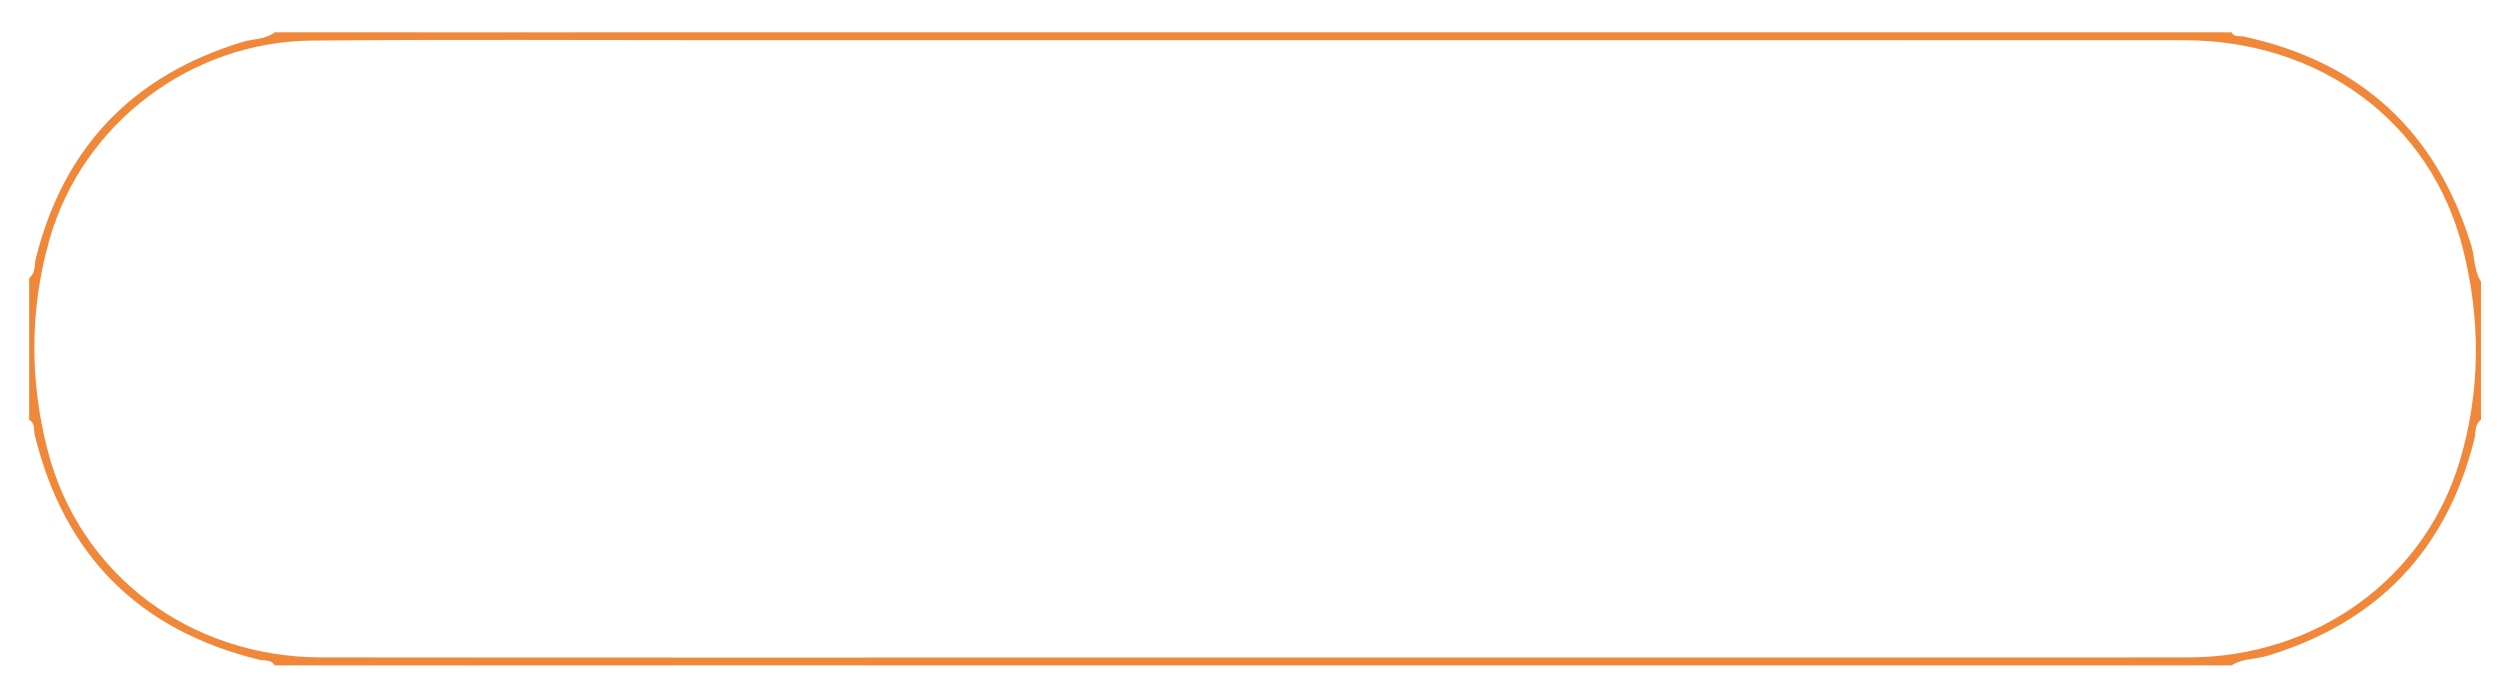 <?xml version="1.0" encoding="utf-8"?>
<!-- Generator: Adobe Illustrator 16.0.0, SVG Export Plug-In . SVG Version: 6.00 Build 0)  -->
<!DOCTYPE svg PUBLIC "-//W3C//DTD SVG 1.1//EN" "http://www.w3.org/Graphics/SVG/1.1/DTD/svg11.dtd">
<svg version="1.1" id="Capa_1" xmlns="http://www.w3.org/2000/svg" xmlns:xlink="http://www.w3.org/1999/xlink" x="0px" y="0px"
	 width="312.751px" height="85.906px" viewBox="0 0 312.751 85.906" enable-background="new 0 0 312.751 85.906"
	 xml:space="preserve">
<g>
	<g>
		<g>
			<path fill="#F18738" d="M310.371,35.24c0,5.761,0,11.521,0,17.28c-0.836,0.595-0.621,1.585-0.82,2.384
				c-3.48,13.966-12.137,22.954-25.879,27.131c-1.49,0.453-3.133,0.313-4.502,1.205c-81.6,0-163.199,0-244.799,0
				c-0.435-0.779-1.274-0.545-1.92-0.703C17.39,78.855,8.042,69.493,4.353,54.44c-0.159-0.646,0.077-1.485-0.703-1.92
				c0-5.92,0-11.84,0-17.76c0.835-0.595,0.622-1.586,0.821-2.384C7.954,18.407,16.618,9.418,30.36,5.244
				c1.335-0.406,2.831-0.284,4.011-1.203c81.6,0,163.199,0,244.799,0c0.318,0.657,0.967,0.411,1.475,0.521
				c14.625,3.153,24.143,11.854,28.523,26.178C309.623,32.228,309.484,33.872,310.371,35.24z M156.836,82.255
				c38.956,0,77.913,0.023,116.87-0.012c15.994-0.015,29.617-9.765,34.033-24.632c2.598-8.745,2.596-17.772,0.355-26.562
				c-4.039-15.848-17.9-26.014-34.879-26.02c-61.035-0.018-122.07-0.008-183.105-0.006c-17.039,0-34.078-0.104-51.115,0.053
				C23.939,5.214,10.422,15.372,6.245,29.785c-2.536,8.752-2.559,17.771-0.286,26.562c4.023,15.567,17.825,25.876,34.248,25.894
				C79.083,82.284,117.96,82.254,156.836,82.255z"/>
			<path fill-rule="evenodd" clip-rule="evenodd" fill="none" d="M310.371,35.24c-0.887-1.368-0.748-3.012-1.203-4.501
				c-4.381-14.323-13.898-23.024-28.523-26.178c-0.508-0.109-1.156,0.137-1.475-0.521c9.922,0,19.842,0.023,29.762-0.032
				c1.199-0.007,1.479,0.271,1.471,1.472C310.345,15.4,310.371,25.32,310.371,35.24z"/>
			<path fill-rule="evenodd" clip-rule="evenodd" fill="none" d="M279.169,83.24c1.369-0.892,3.012-0.752,4.502-1.205
				c13.742-4.177,22.398-13.165,25.879-27.131c0.199-0.799-0.016-1.789,0.82-2.384c0,9.76-0.025,19.521,0.031,29.28
				c0.008,1.2-0.271,1.479-1.471,1.472C299.011,83.215,289.091,83.24,279.169,83.24z"/>
			<path fill-rule="evenodd" clip-rule="evenodd" fill="none" d="M34.371,4.041c-1.18,0.919-2.675,0.797-4.011,1.203
				C16.618,9.418,7.954,18.407,4.471,32.376c-0.199,0.798,0.015,1.789-0.821,2.384C3.65,25,3.675,15.24,3.619,5.48
				C3.612,4.28,3.89,4.001,5.091,4.008C14.85,4.065,24.61,4.041,34.371,4.041z"/>
			<path fill-rule="evenodd" clip-rule="evenodd" fill="none" d="M3.65,52.52c0.78,0.435,0.544,1.273,0.703,1.92
				C8.042,69.493,17.39,78.855,32.45,82.537c0.646,0.158,1.486-0.076,1.92,0.703c-9.722,0-19.444-0.032-29.166,0.039
				c-1.328,0.01-1.603-0.266-1.593-1.593C3.683,71.964,3.65,62.242,3.65,52.52z"/>
			<path fill-rule="evenodd" clip-rule="evenodd" fill="none" d="M156.836,82.255c-38.876-0.001-77.753,0.028-116.63-0.015
				C23.784,82.223,9.982,71.915,5.959,56.347c-2.273-8.792-2.25-17.811,0.286-26.562c4.177-14.413,17.694-24.57,32.75-24.707
				c17.037-0.156,34.077-0.053,51.115-0.053c61.035-0.002,122.07-0.012,183.105,0.006c16.979,0.006,30.84,10.172,34.879,26.02
				c2.24,8.789,2.242,17.816-0.355,26.562c-4.416,14.867-18.039,24.617-34.033,24.632C234.75,82.279,195.792,82.255,156.836,82.255z
				"/>
		</g>
	</g>
</g>
</svg>
